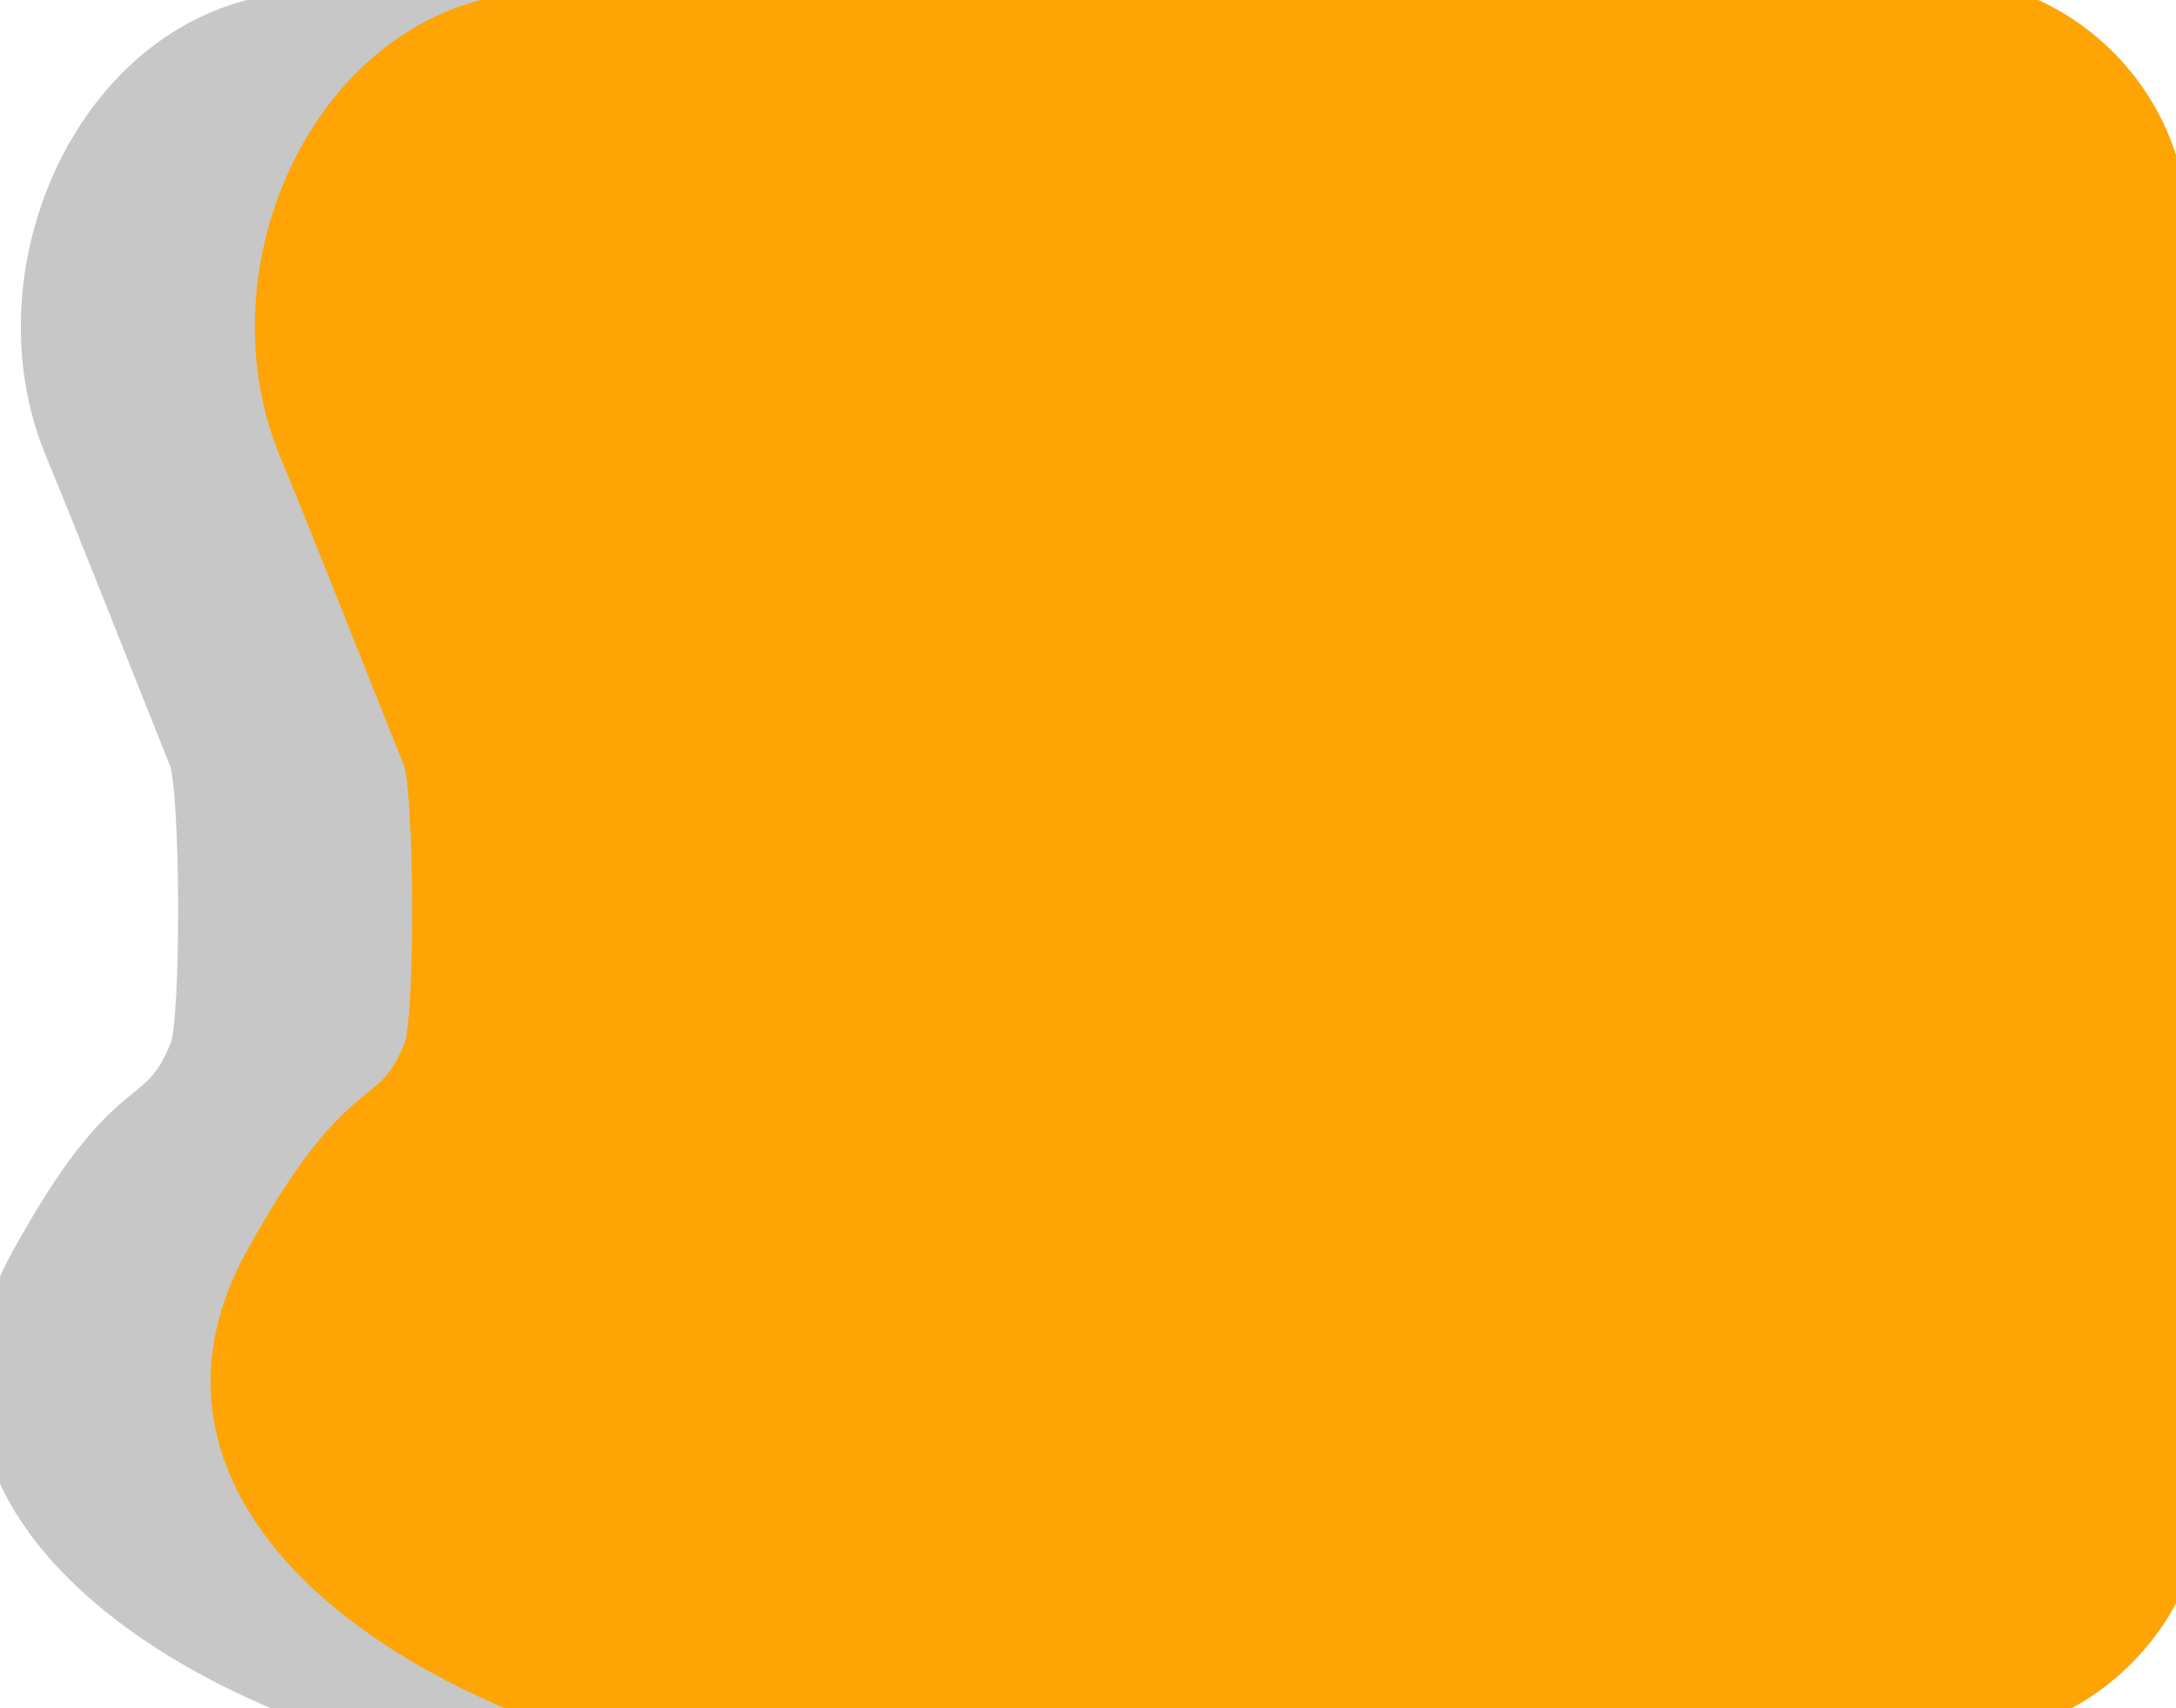 <svg width="93" height="73" xmlns="http://www.w3.org/2000/svg" fill="none">
 <g id="Layer_1">
  <title>Layer 1</title>
  <g id="svg_2">
   <g>
    <path stroke-linejoin="round" stroke-linecap="round" stroke-width="2" stroke="#C7C7C7" fill="#C7C7C7" d="m8.211,32.391c-2.268,-5.668 -3.918,-9.895 -5.322,-13.278c-3.262,-7.859 1.804,-18.366 10.313,-18.459l59.219,-0.653c5.509,-0.061 10.029,4.346 10.109,9.854l0.774,53.317c0.081,5.607 -4.463,10.185 -10.071,10.145l-57.488,-0.414c-1.102,-0.008 -2.2,-0.186 -3.222,-0.599c-8.228,-3.32 -15.759,-9.944 -11.088,-18.386c4.317,-7.803 5.379,-5.469 6.81,-9.026c0.515,-1.279 0.478,-11.221 -0.034,-12.501z"/>
   </g>
   <g>
    <path stroke-linejoin="round" stroke-linecap="round" stroke-width="2" stroke="#FFA405" fill="#FFA405" d="m18.211,32.391c-2.268,-5.668 -3.918,-9.895 -5.322,-13.278c-3.262,-7.859 1.804,-18.366 10.313,-18.459l59.219,-0.653c5.509,-0.061 10.029,4.346 10.109,9.854l0.774,53.317c0.081,5.607 -4.463,10.185 -10.071,10.145l-57.488,-0.414c-1.102,-0.008 -2.2,-0.186 -3.222,-0.599c-8.228,-3.32 -15.759,-9.944 -11.088,-18.386c4.317,-7.803 5.379,-5.469 6.81,-9.026c0.515,-1.279 0.479,-11.221 -0.034,-12.501z"/>
   </g>
  </g>
 </g>

</svg>